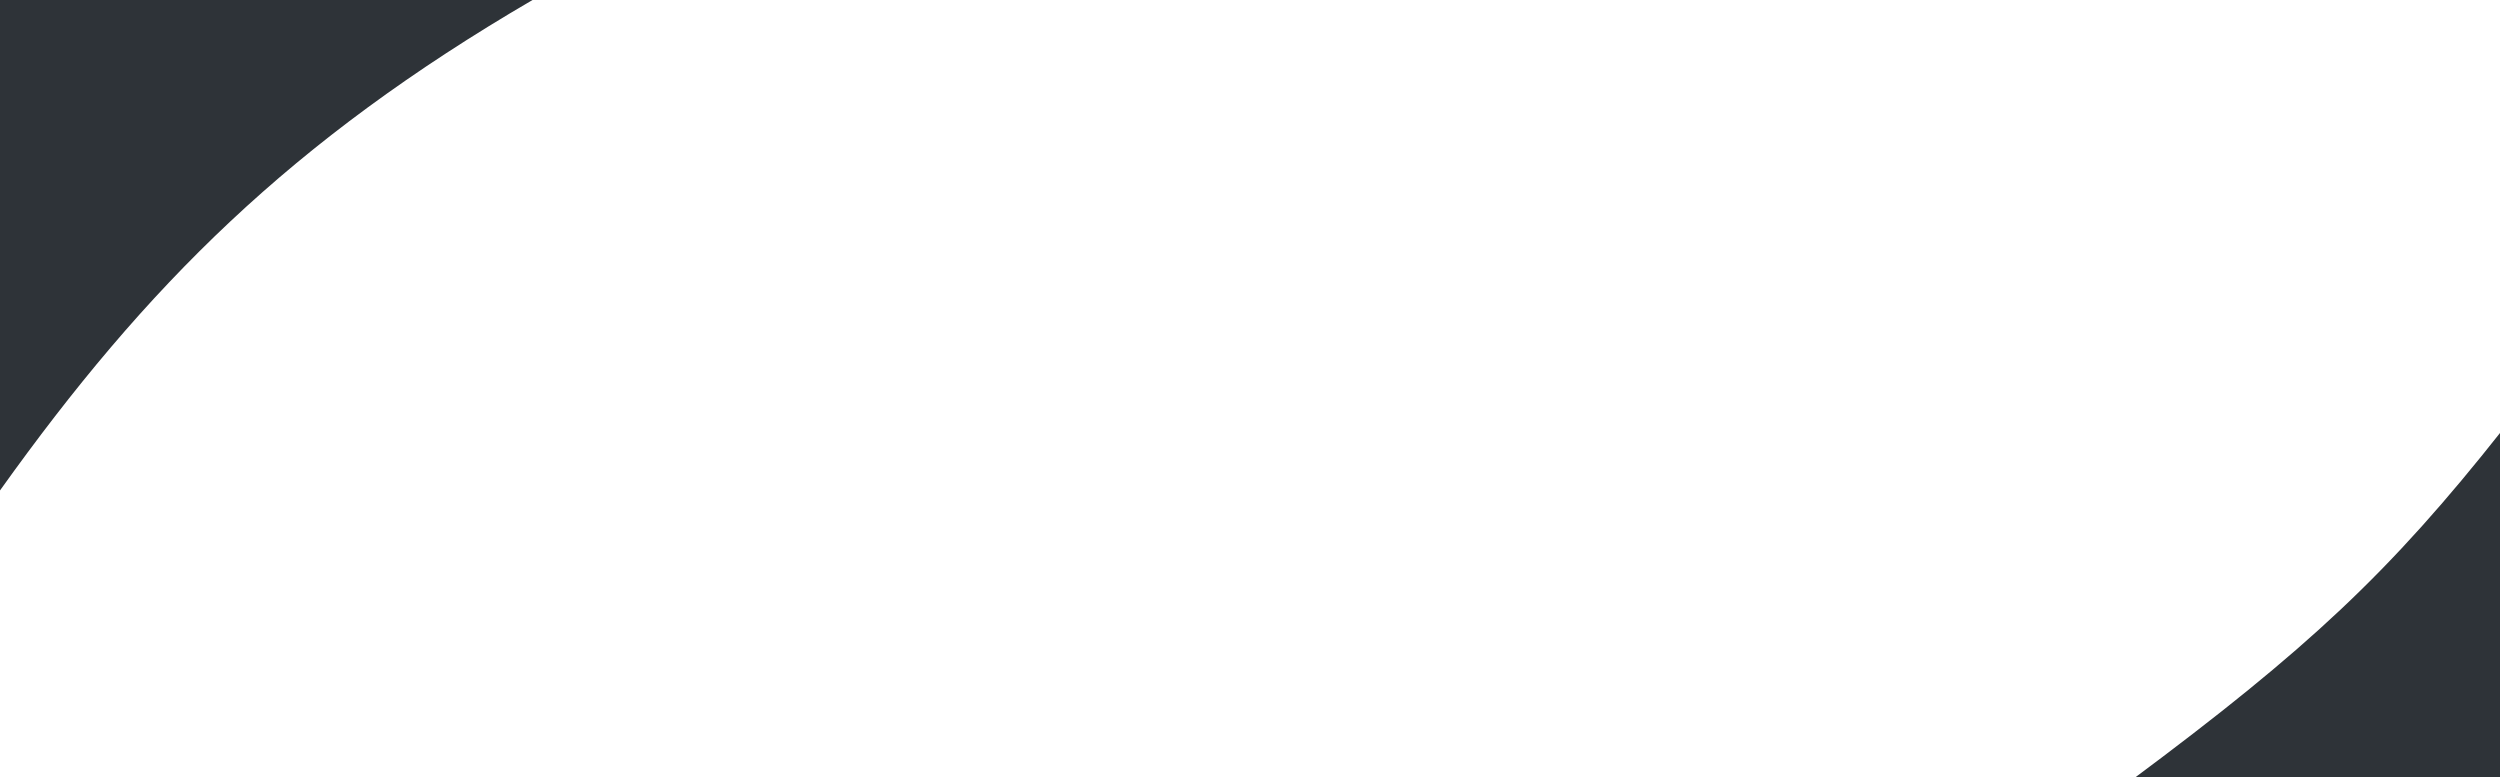 <svg width="1441" height="448" viewBox="0 0 1441 448" fill="none" xmlns="http://www.w3.org/2000/svg">
<g clip-path="url(#clip0_4285_37151)">
<path fill-rule="evenodd" clip-rule="evenodd" d="M0 0V282.697C84.42 164.51 167.54 81.389 306.941 0H0ZM1227.96 450.174H1442.26V248C1377.44 330.027 1330.17 374.213 1227.96 450.174Z" fill="#2E3338"/>
</g>
<defs>
<clipPath id="clip0_4285_37151">
<rect width="1441" height="448" fill="white"/>
</clipPath>
</defs>
</svg>
